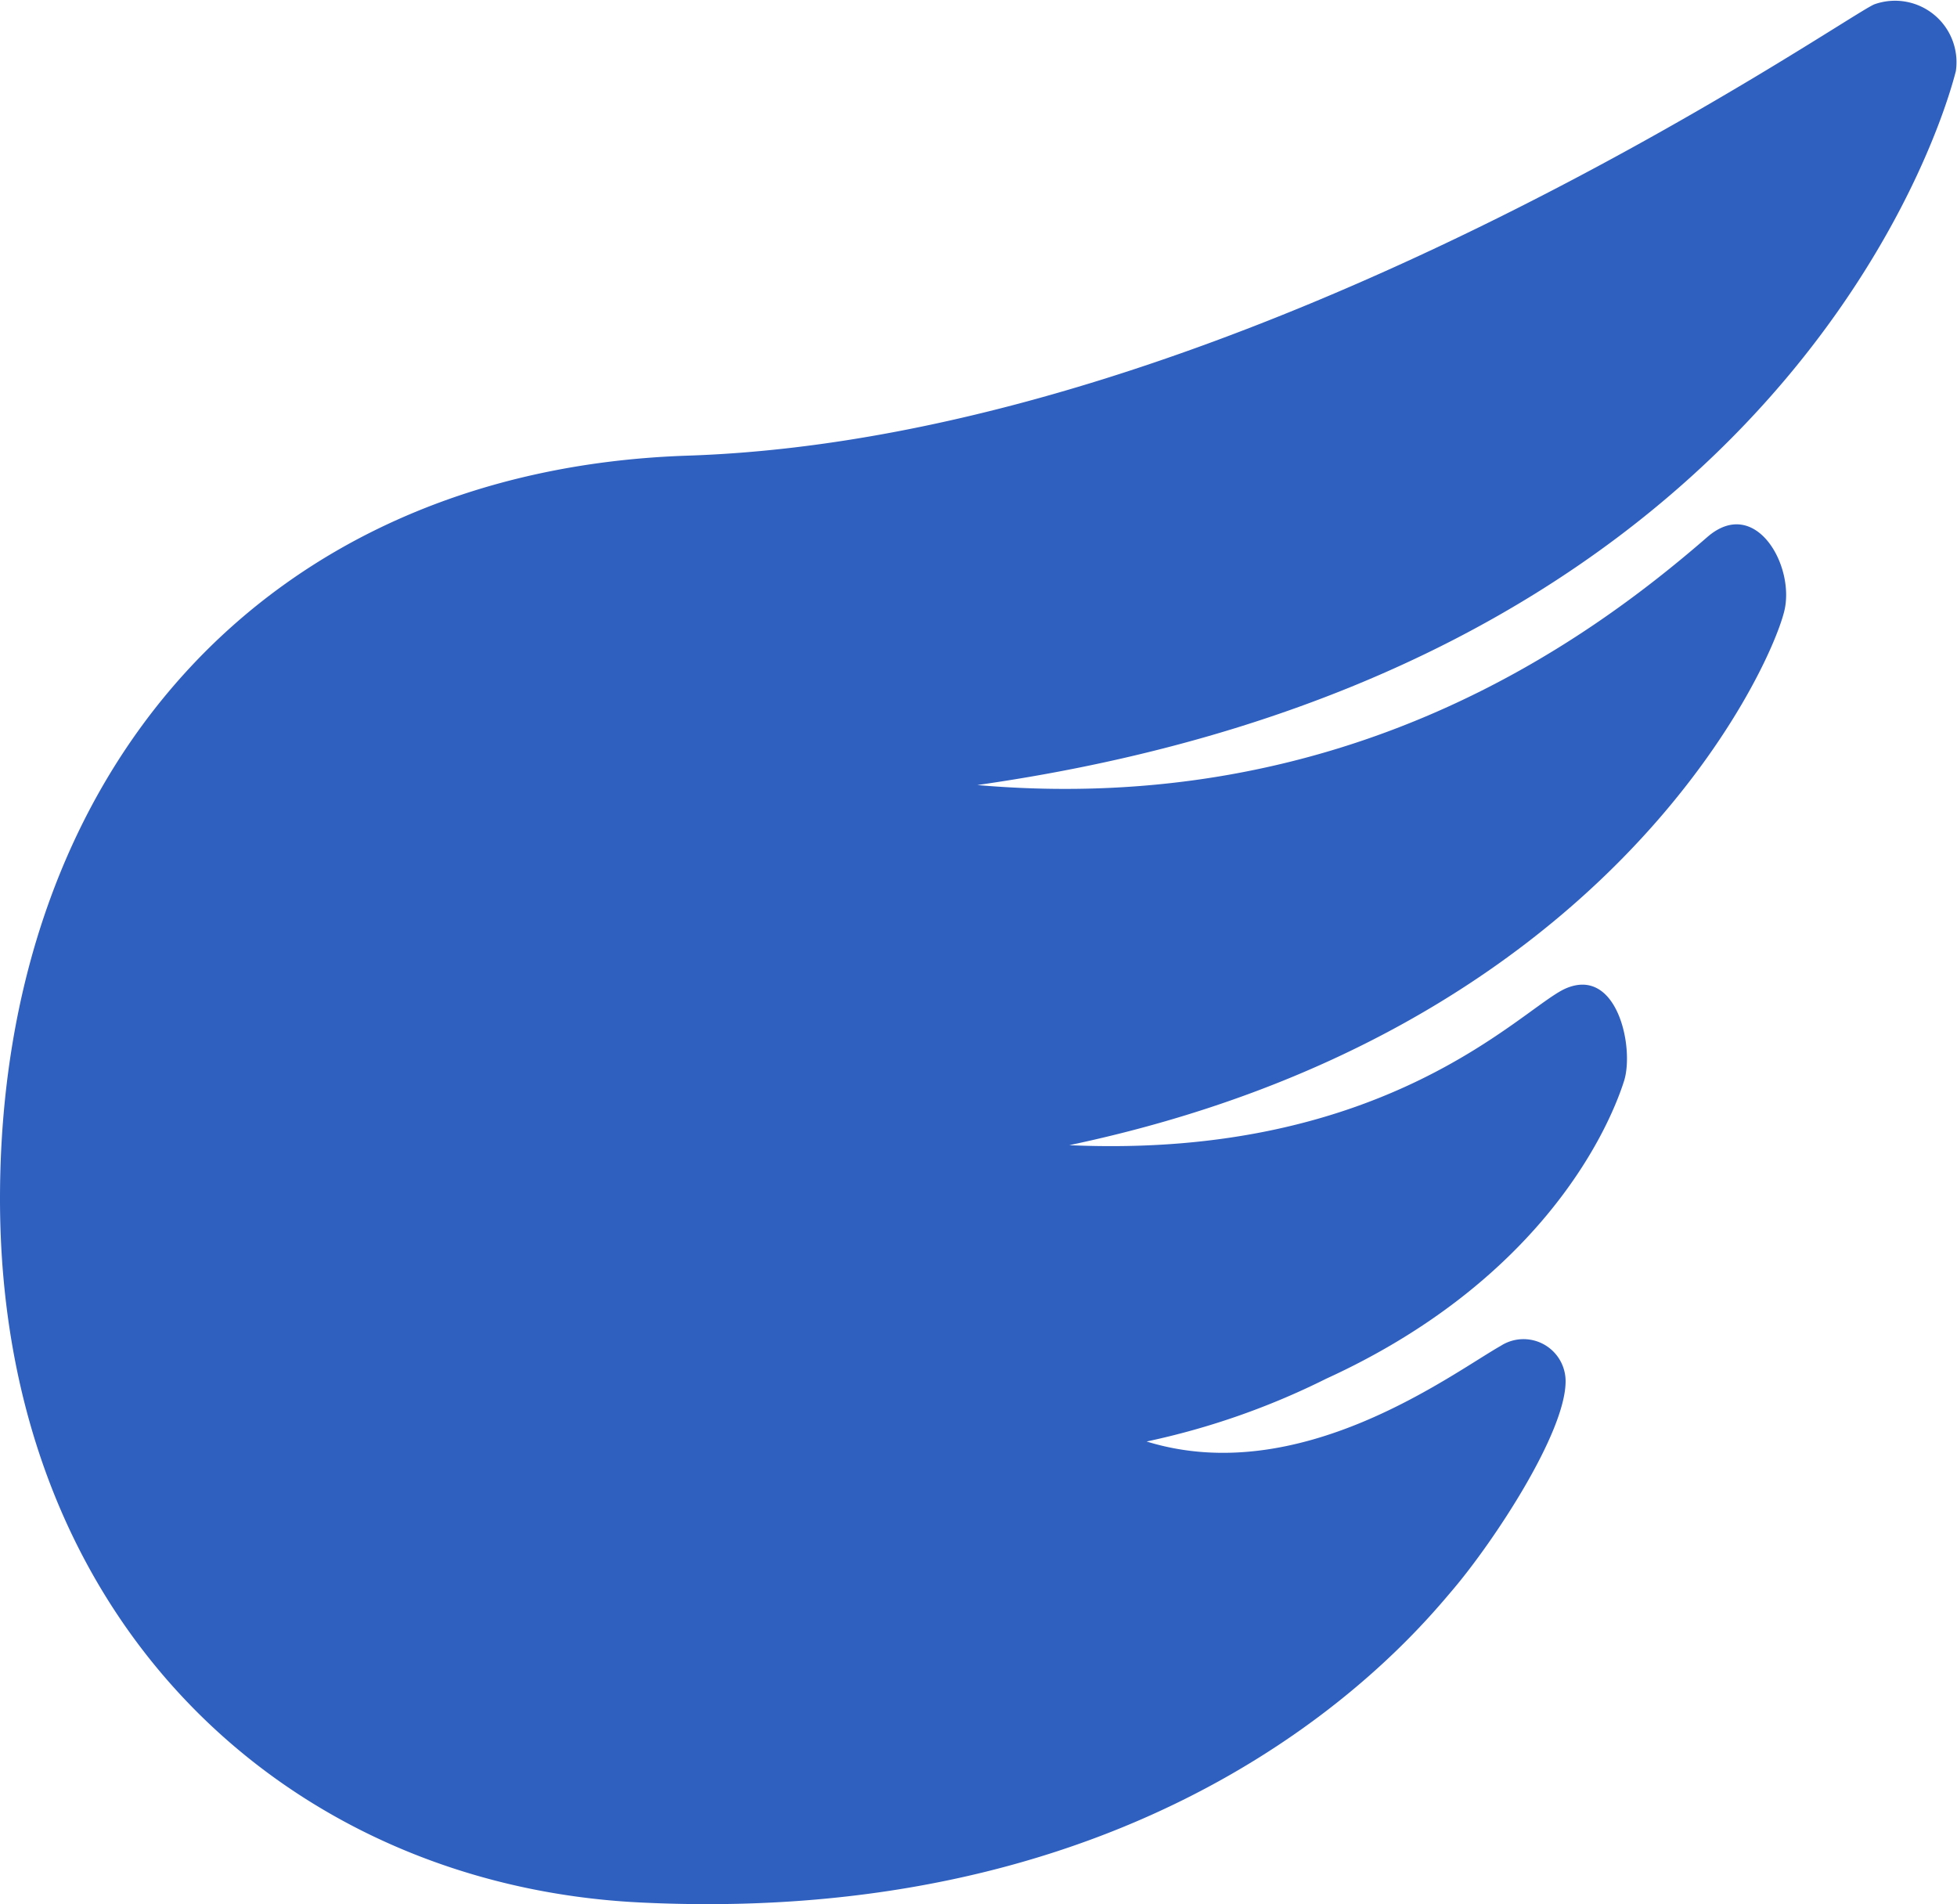 <svg xmlns="http://www.w3.org/2000/svg" viewBox="0 0 100 97.28"><defs><style>.cls-1{fill:#3060bf;}</style></defs><g id="Camada_2" data-name="Camada 2"><g id="Camada_2-2" data-name="Camada 2"><path class="cls-1" d="M49.94,40.11C68.72,41.74,81,32.86,87.24,27.44c2.46-2.14,4.51,1.49,3.93,3.8C90.4,34.36,82,52.74,54.64,58.51c16.27.73,23.12-7,25.35-8,2.64-1.16,3.53,3,3,4.71-.9,2.83-4.5,10.32-15.22,15.22a38.36,38.36,0,0,1-9.18,3.21c7.84,2.42,15.56-3.45,18.1-4.89A2.15,2.15,0,0,1,80,70.57c0,2.64-3.68,8.2-5.77,10.66S60,98.56,32.66,97.2C14.78,96.3,0,82.93,0,61.25S13.44,24,35.14,23.28C63.56,22.34,94.21.85,95.78.22a3.14,3.14,0,0,1,4.16,3.42C98.64,8.69,89.19,34.52,49.94,40.11Z"/></g></g></svg>